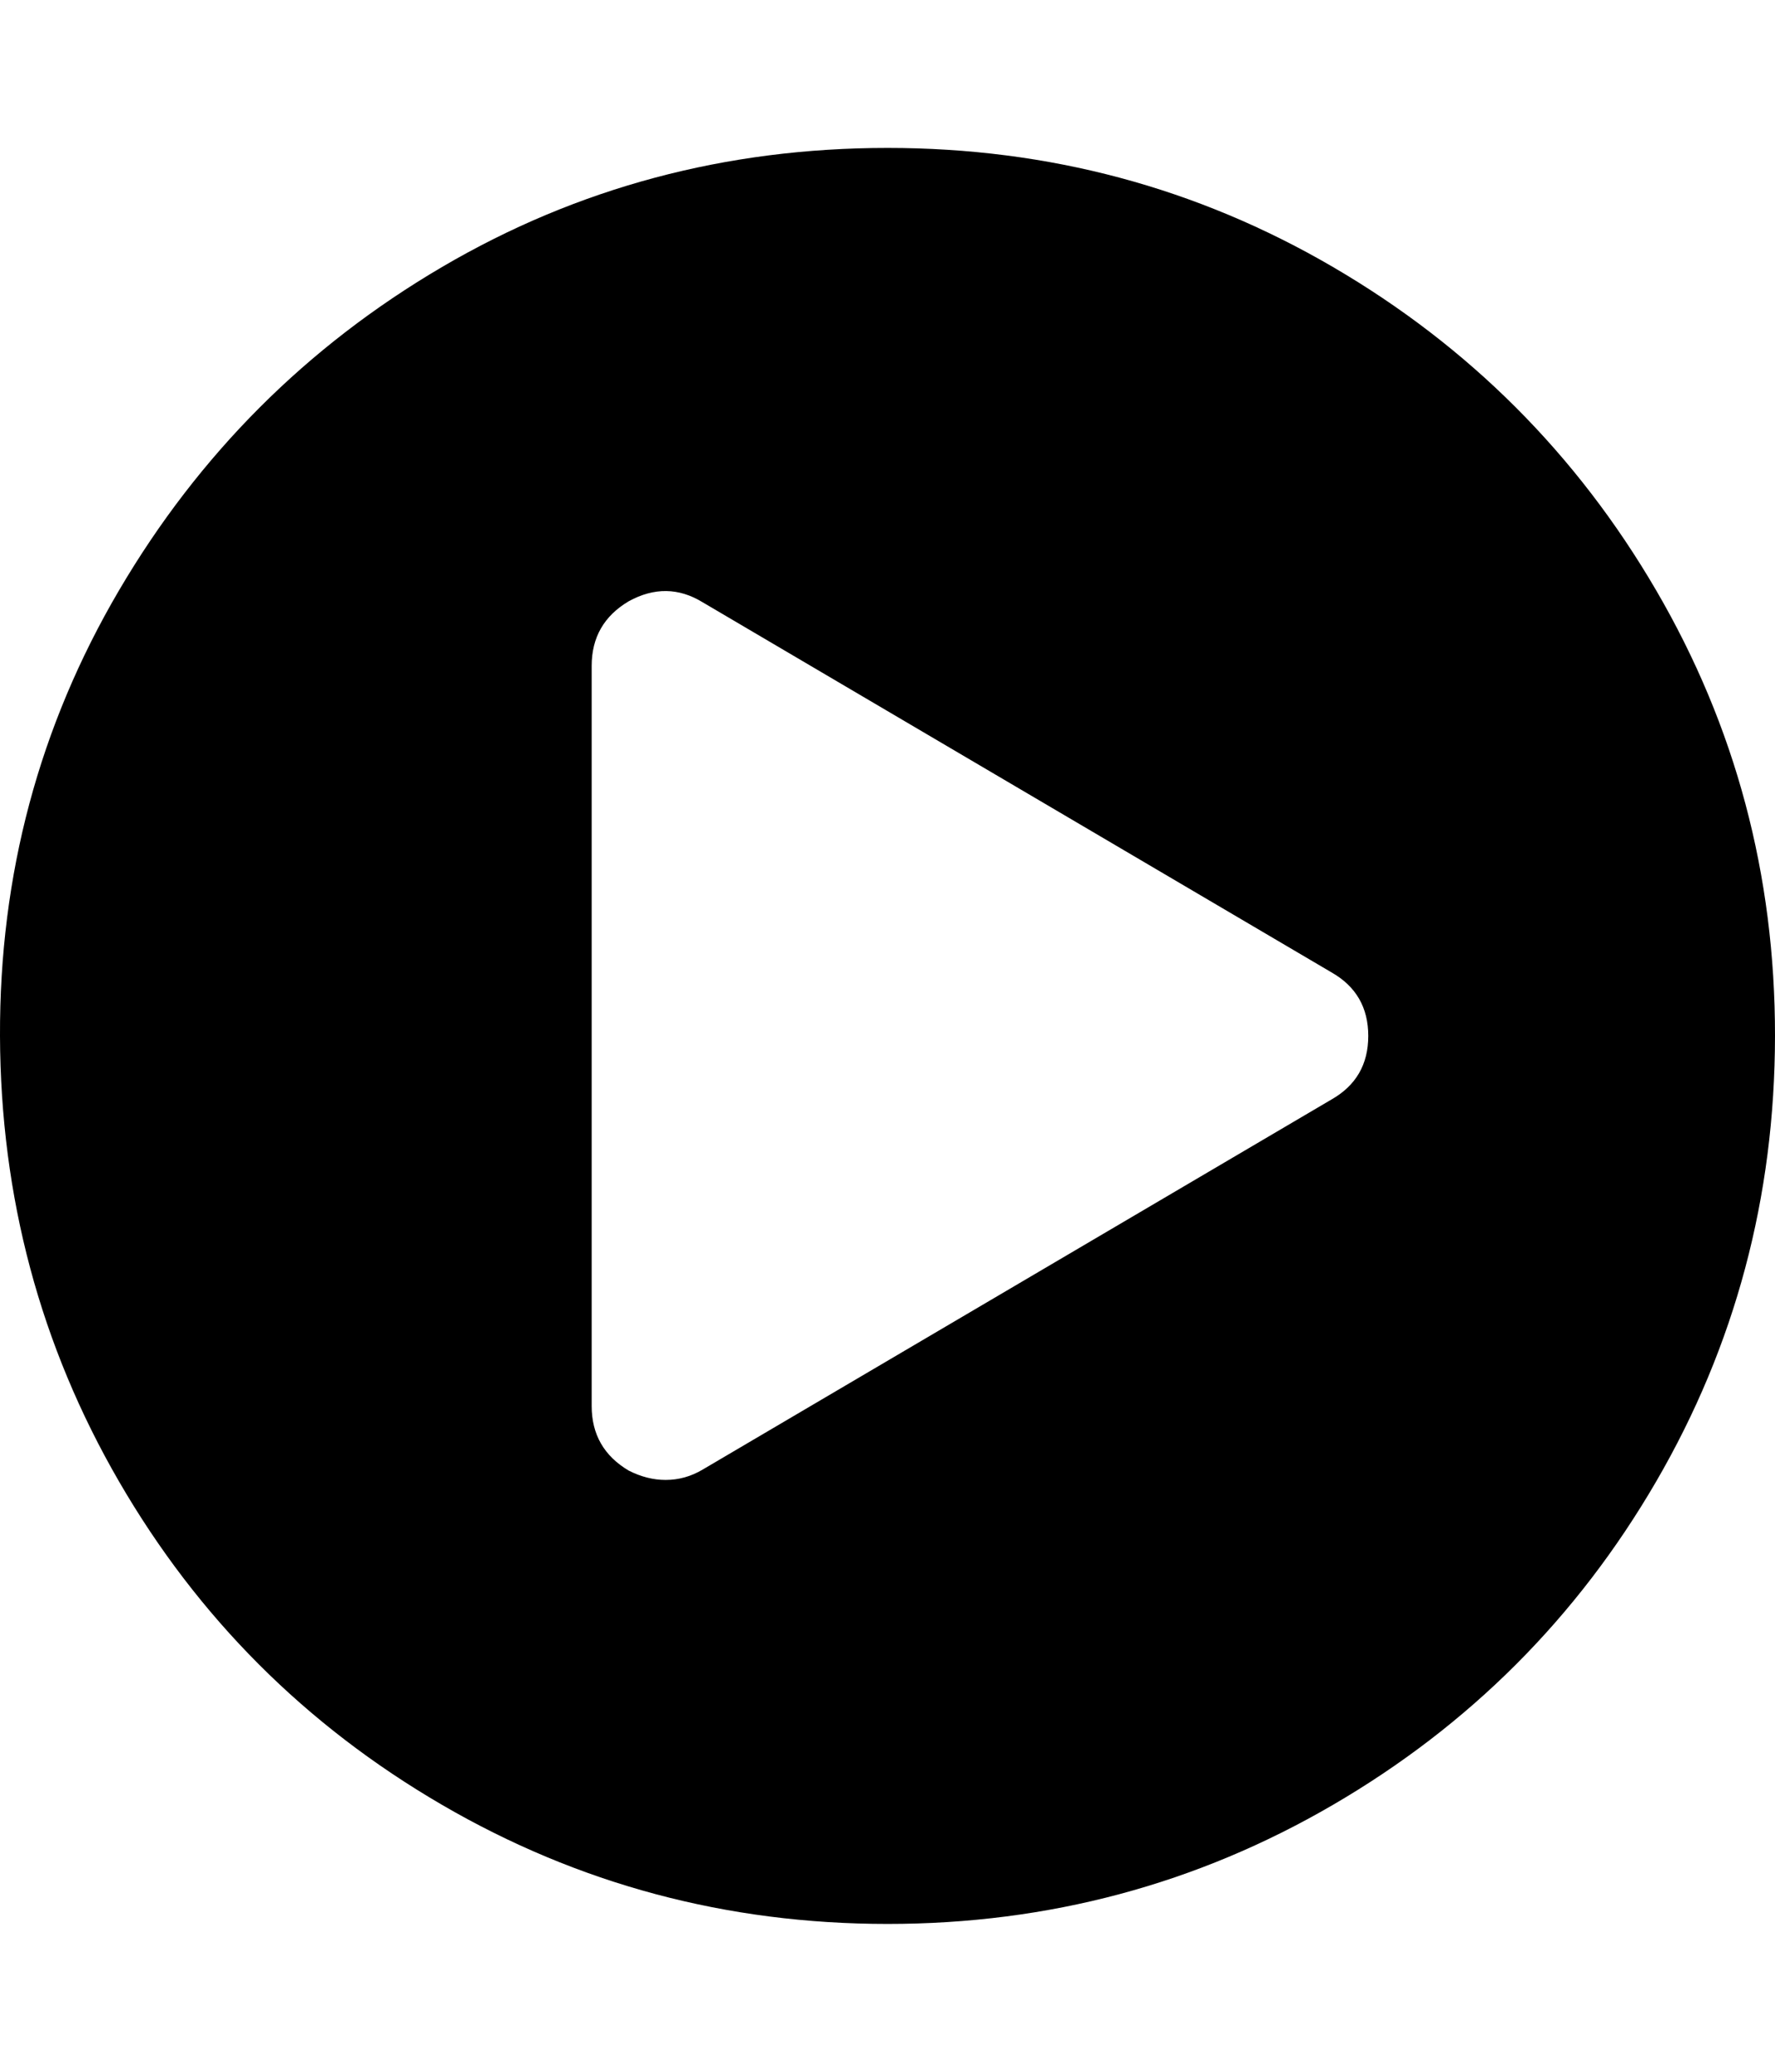 <svg height="1000" width="857.1" xmlns="http://www.w3.org/2000/svg"><path fill="#000000" d="M428.6 71.4q116.6 0 215.1 57.5t156 156T857.1 500t-57.4 215.1 -156 156 -215.1 57.5T213.4 871.1 57.5 715.1 0 500 57.5 284.9t155.9 -156T428.6 71.4zm214.3 459.3q17.8 -10.1 17.8 -30.7t-17.8 -30.7L339.3 290.7q-17.3 -10.6 -35.7 -.5 -17.9 10.6 -17.9 31.2v357.2q0 20.6 17.9 31.2 8.9 4.5 17.8 4.5 9.5 0 17.9 -5z"/></svg>
